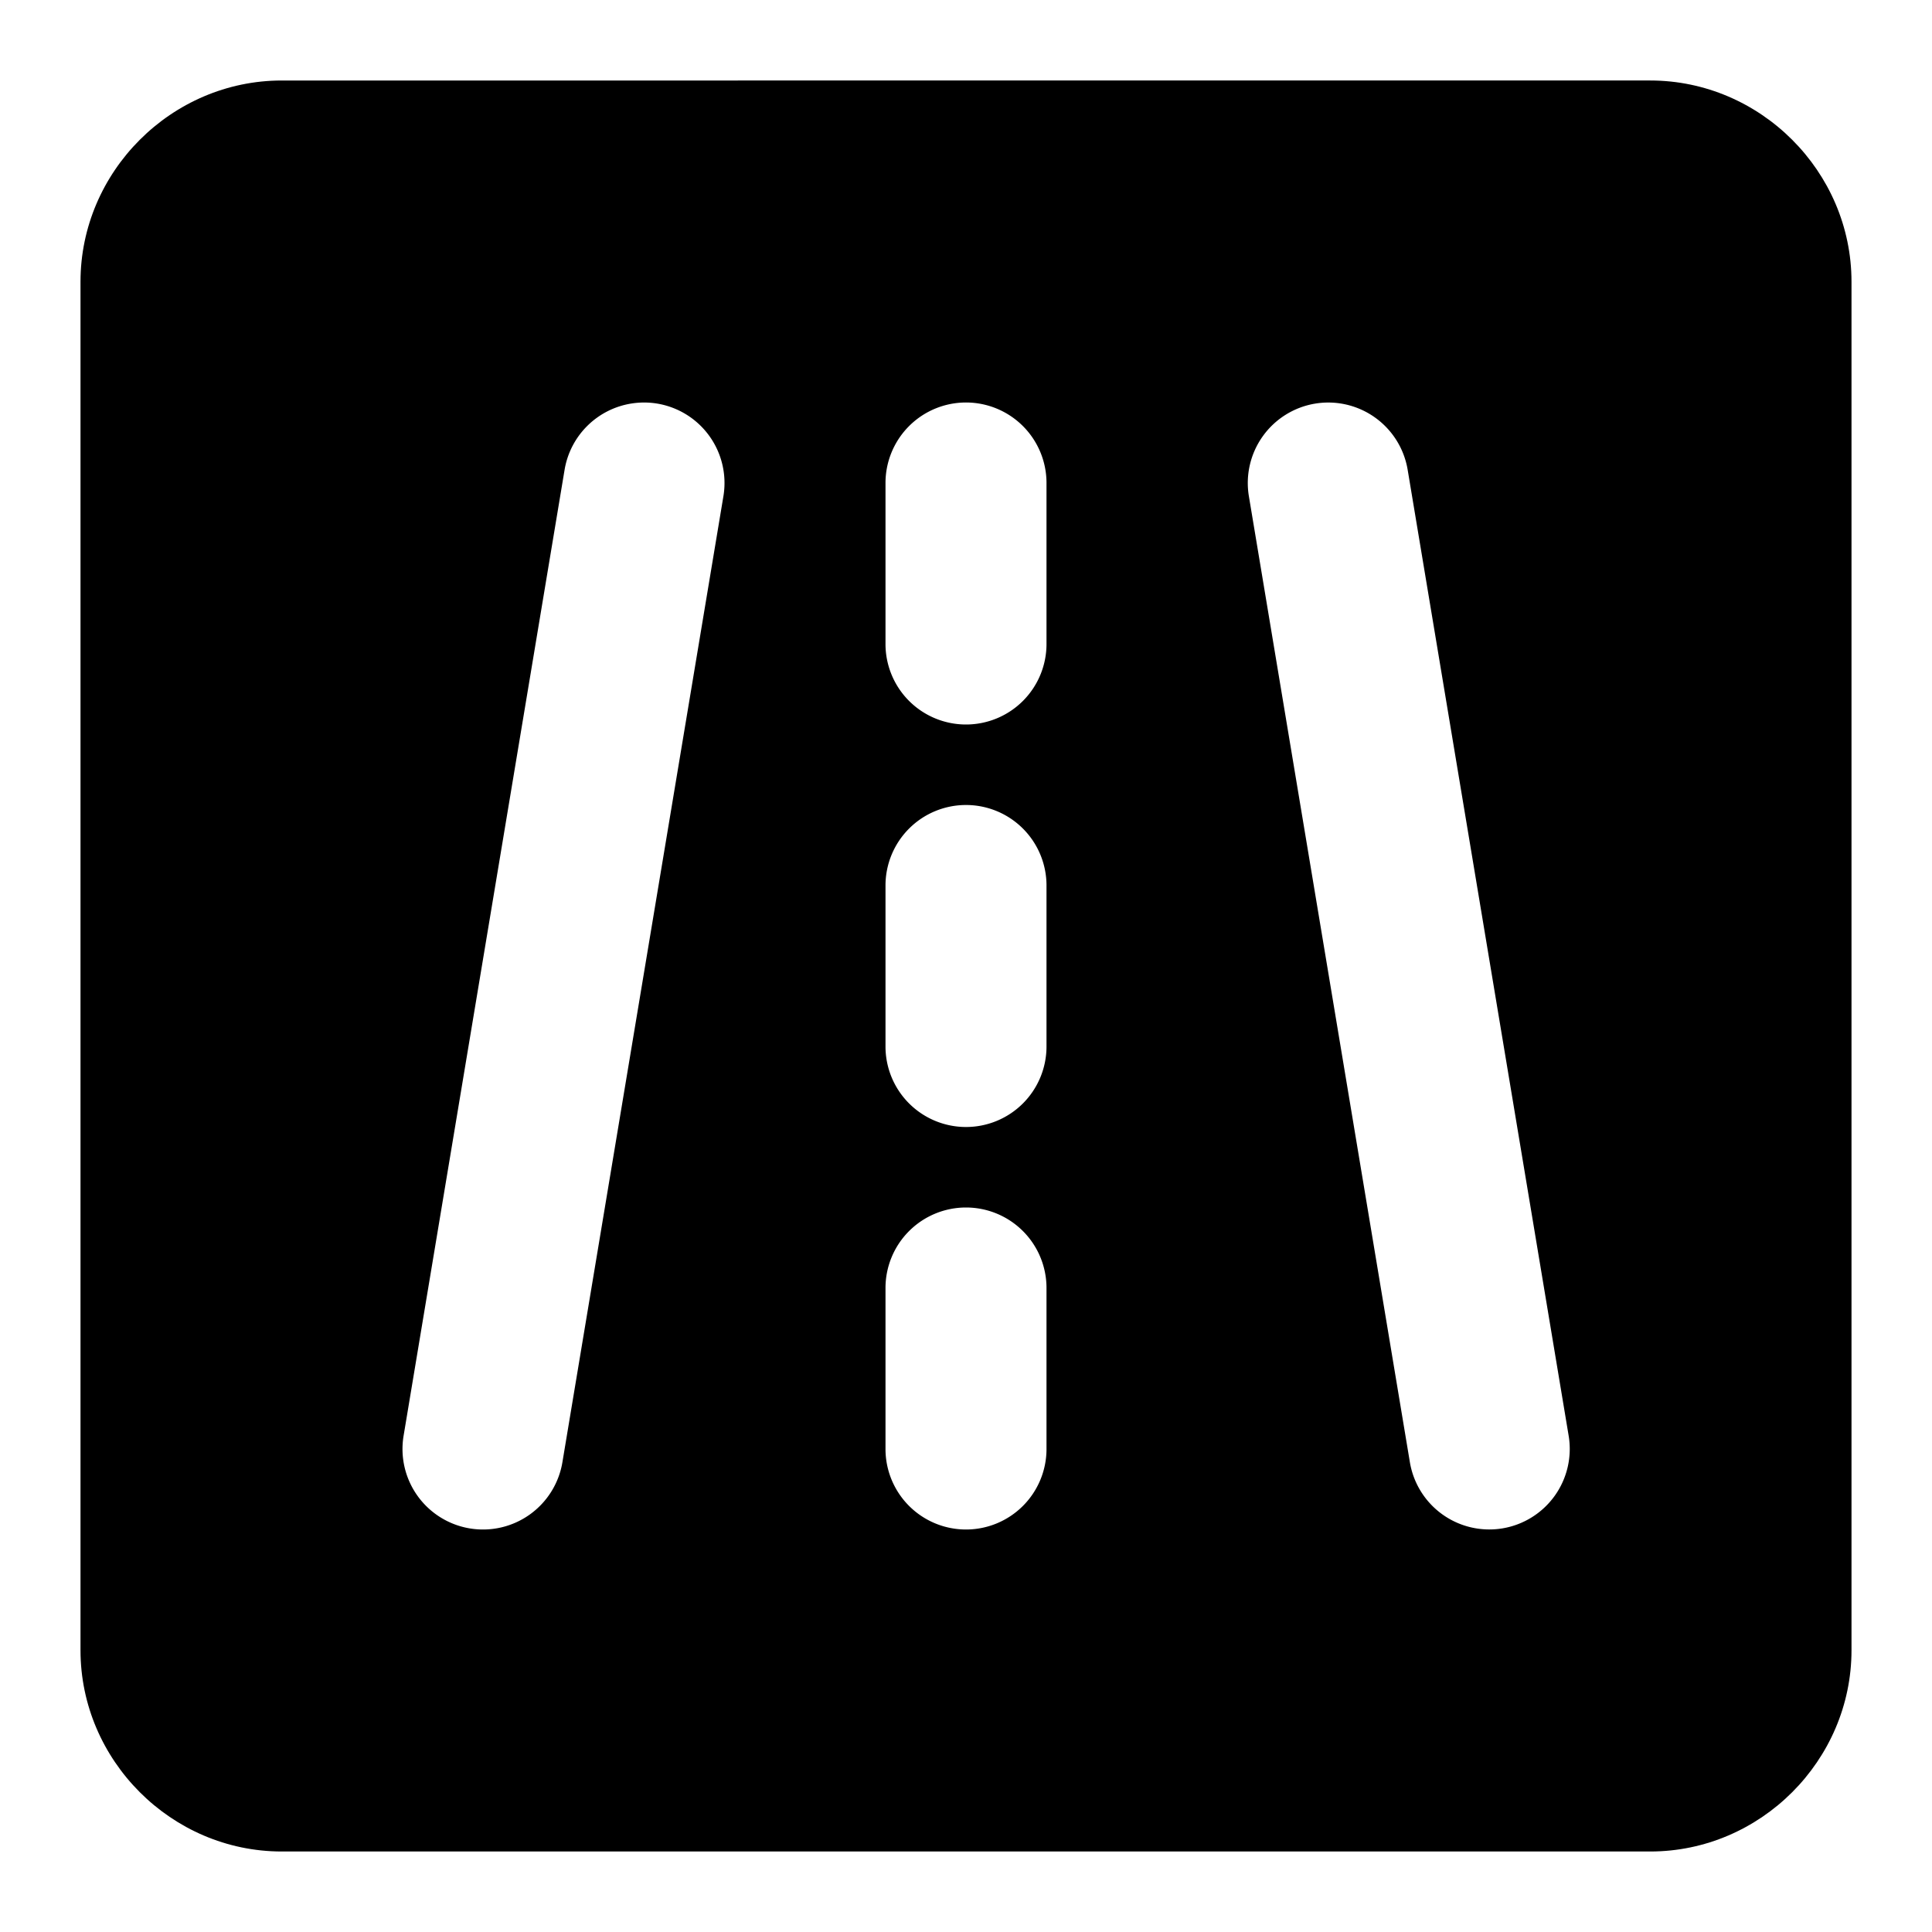 <svg xmlns="http://www.w3.org/2000/svg" width="48" height="48" viewBox="0 0 48 48"><path d="M7 4a3 3 0 0 0-3 3v34a3 3 0 0 0 3 3h34a3 3 0 0 0 3-3V7a3 3 0 0 0-3-3zm17 6a2 2 0 0 1 2 2v4a2 2 0 0 1-2 2 2 2 0 0 1-2-2v-4a2 2 0 0 1 2-2zm-8.297.023a2 2 0 0 1 .625.004 2 2 0 0 1 1.645 2.301l-4 24a2 2 0 0 1-2.301 1.645 2 2 0 0 1-1.645-2.301l4-24a2 2 0 0 1 1.676-1.649zm17.594 0a2 2 0 0 1 1.676 1.649l4 24a2 2 0 0 1-1.645 2.3 2 2 0 0 1-2.3-1.644l-4-24a2 2 0 0 1 1.644-2.3 2 2 0 0 1 .625-.005zM24 20a2 2 0 0 1 2 2v4a2 2 0 0 1-2 2 2 2 0 0 1-2-2v-4a2 2 0 0 1 2-2zm0 10a2 2 0 0 1 2 2v4a2 2 0 0 1-2 2 2 2 0 0 1-2-2v-4a2 2 0 0 1 2-2z"/><path d="M7 2C4.262 2 2 4.262 2 7v34c0 2.738 2.262 5 5 5h34c2.738 0 5-2.262 5-5V7c0-2.738-2.262-5-5-5Zm0 4h34c.576 0 1 .424 1 1v34c0 .576-.424 1-1 1H7c-.576 0-1-.424-1-1V7c0-.576.424-1 1-1Z"/></svg>
